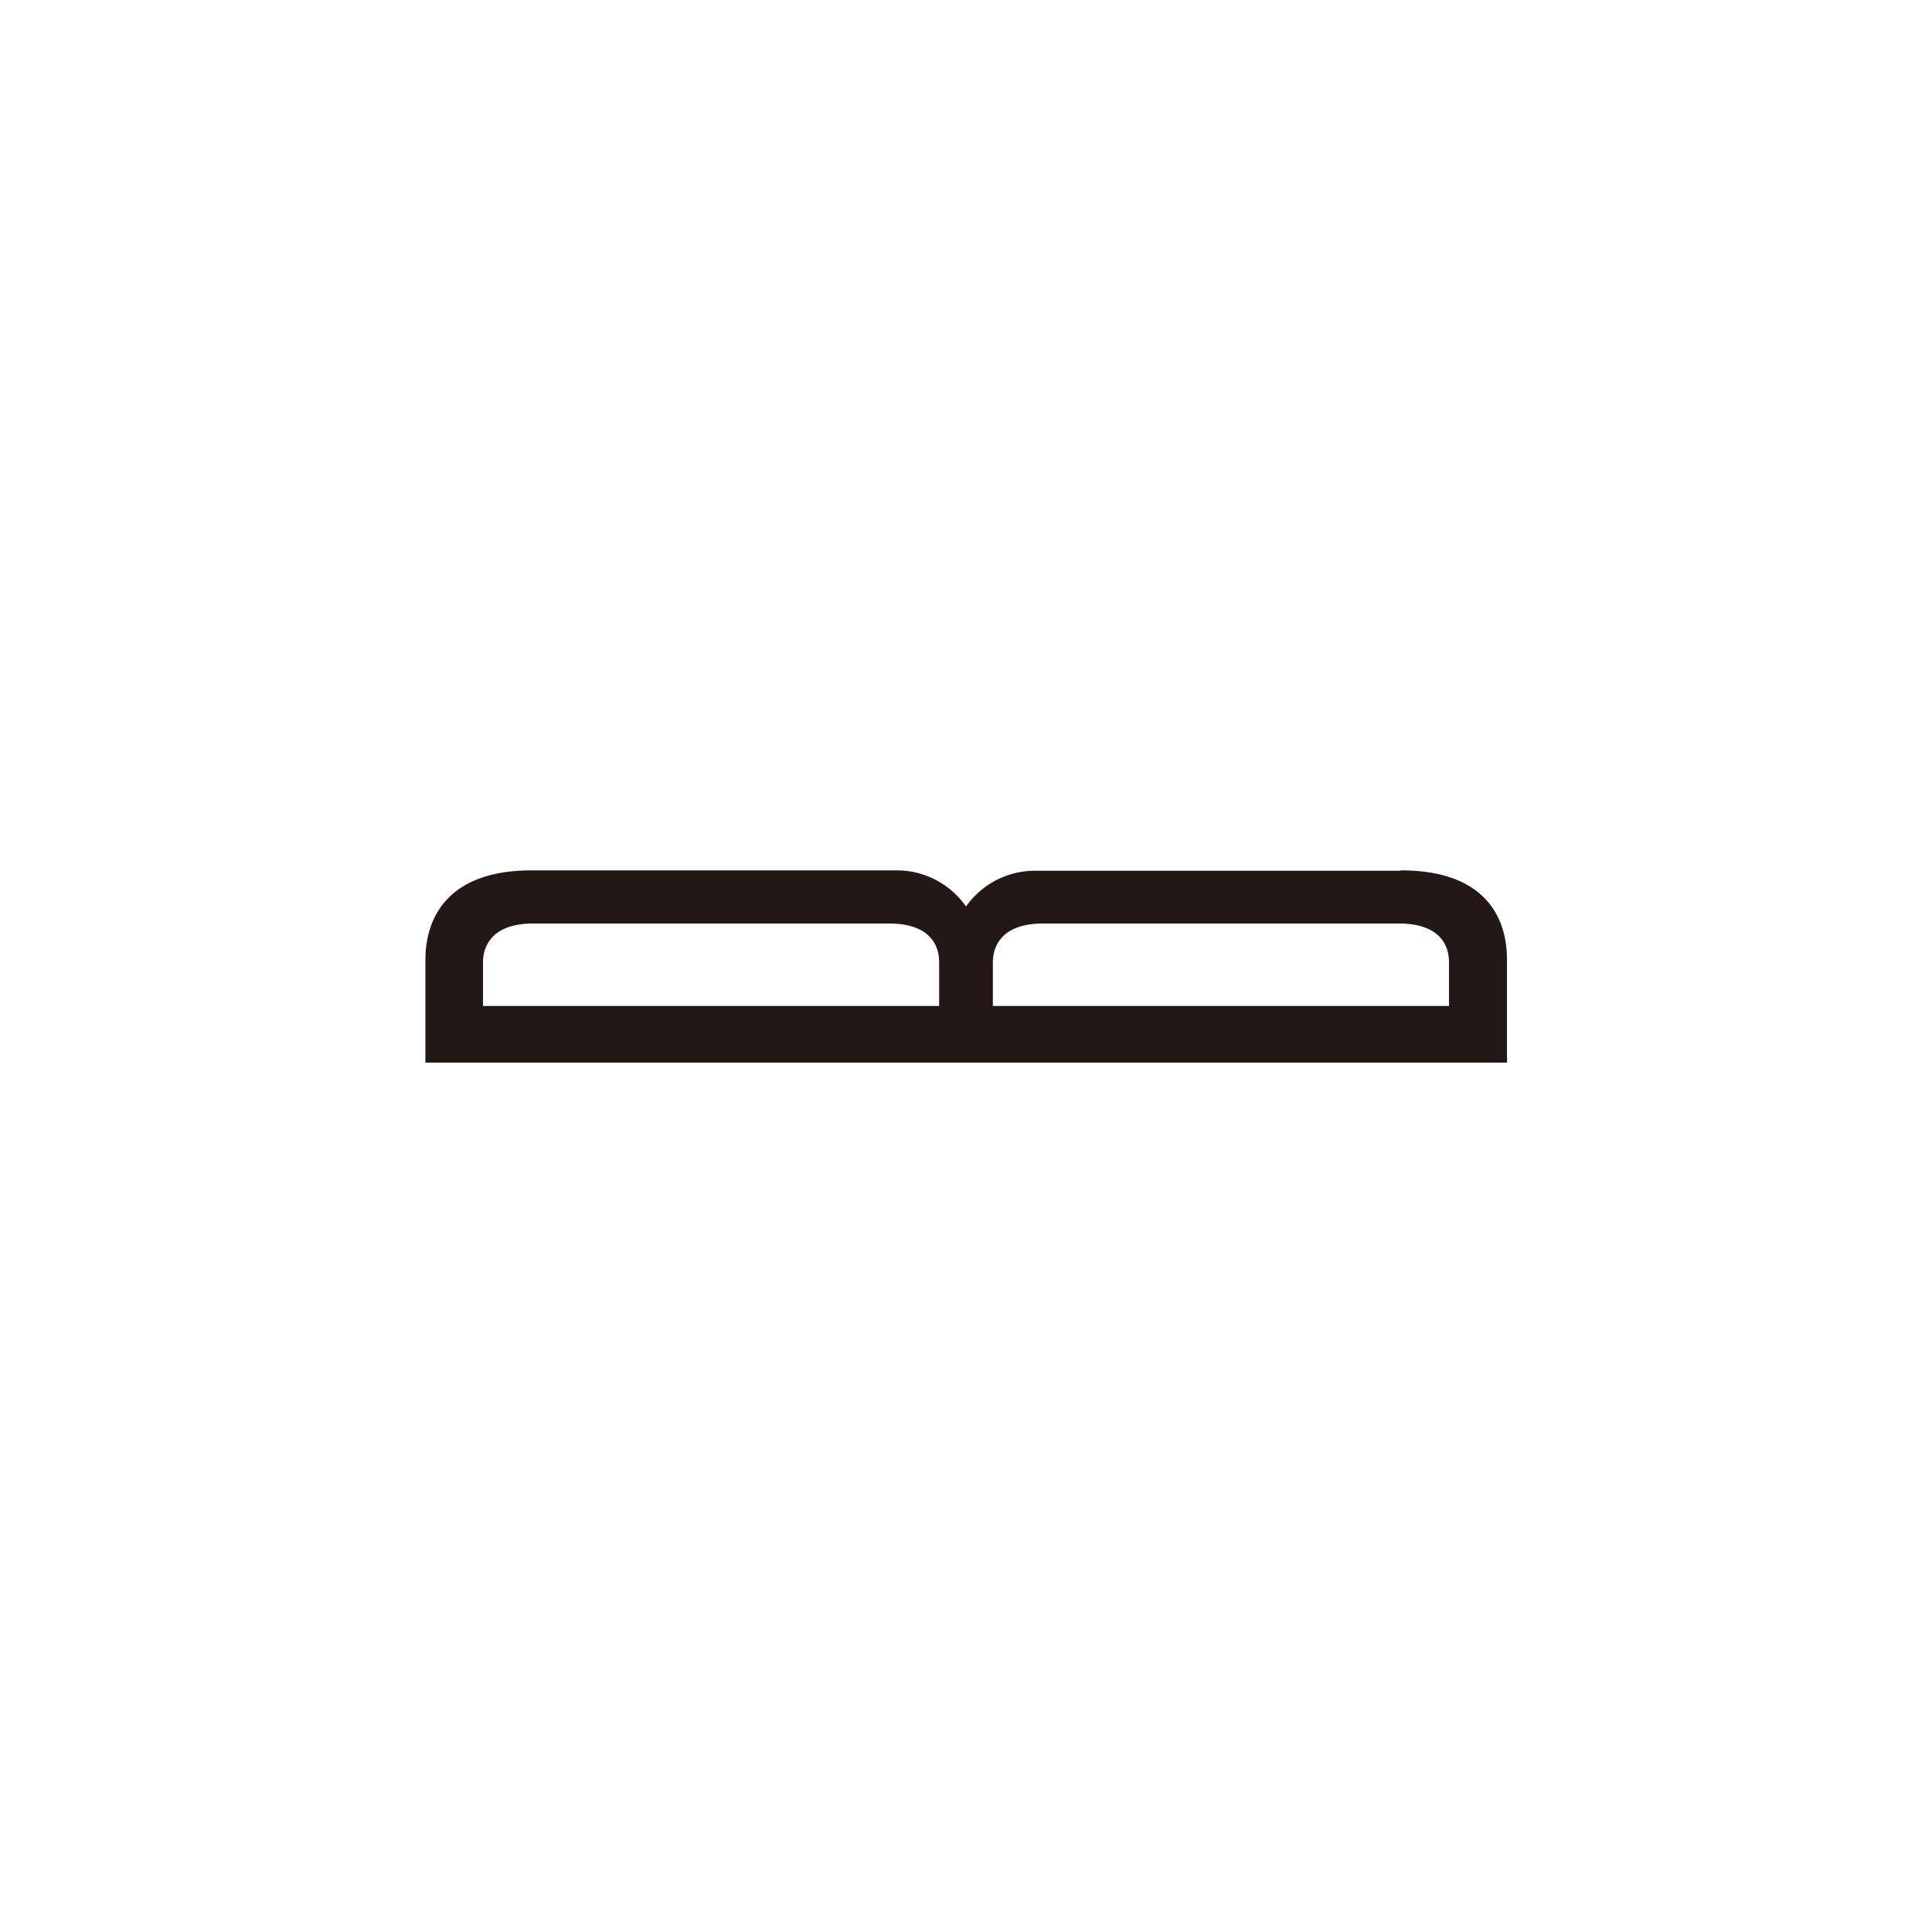 <svg id="图层_1" data-name="图层 1" xmlns="http://www.w3.org/2000/svg" viewBox="0 0 100 100"><defs><style>.cls-1{fill:#231815;}</style></defs><title>logohunt02</title><path class="cls-1" d="M75,52.07H51.39V49.8c0-.59.25-2,2.61-2H72.39c2.36,0,2.61,1.37,2.61,2v2.27m-26.39,0H25V49.8c0-.59.25-2,2.61-2H46c2.36,0,2.61,1.37,2.61,2Zm23.87-7H53.62A4.37,4.37,0,0,0,50,46.92a4.37,4.37,0,0,0-3.62-1.87H27.52c-4.45,0-5.5,2.57-5.5,4.62V55H78V49.67c0-2.05-1-4.62-5.5-4.62"/></svg>